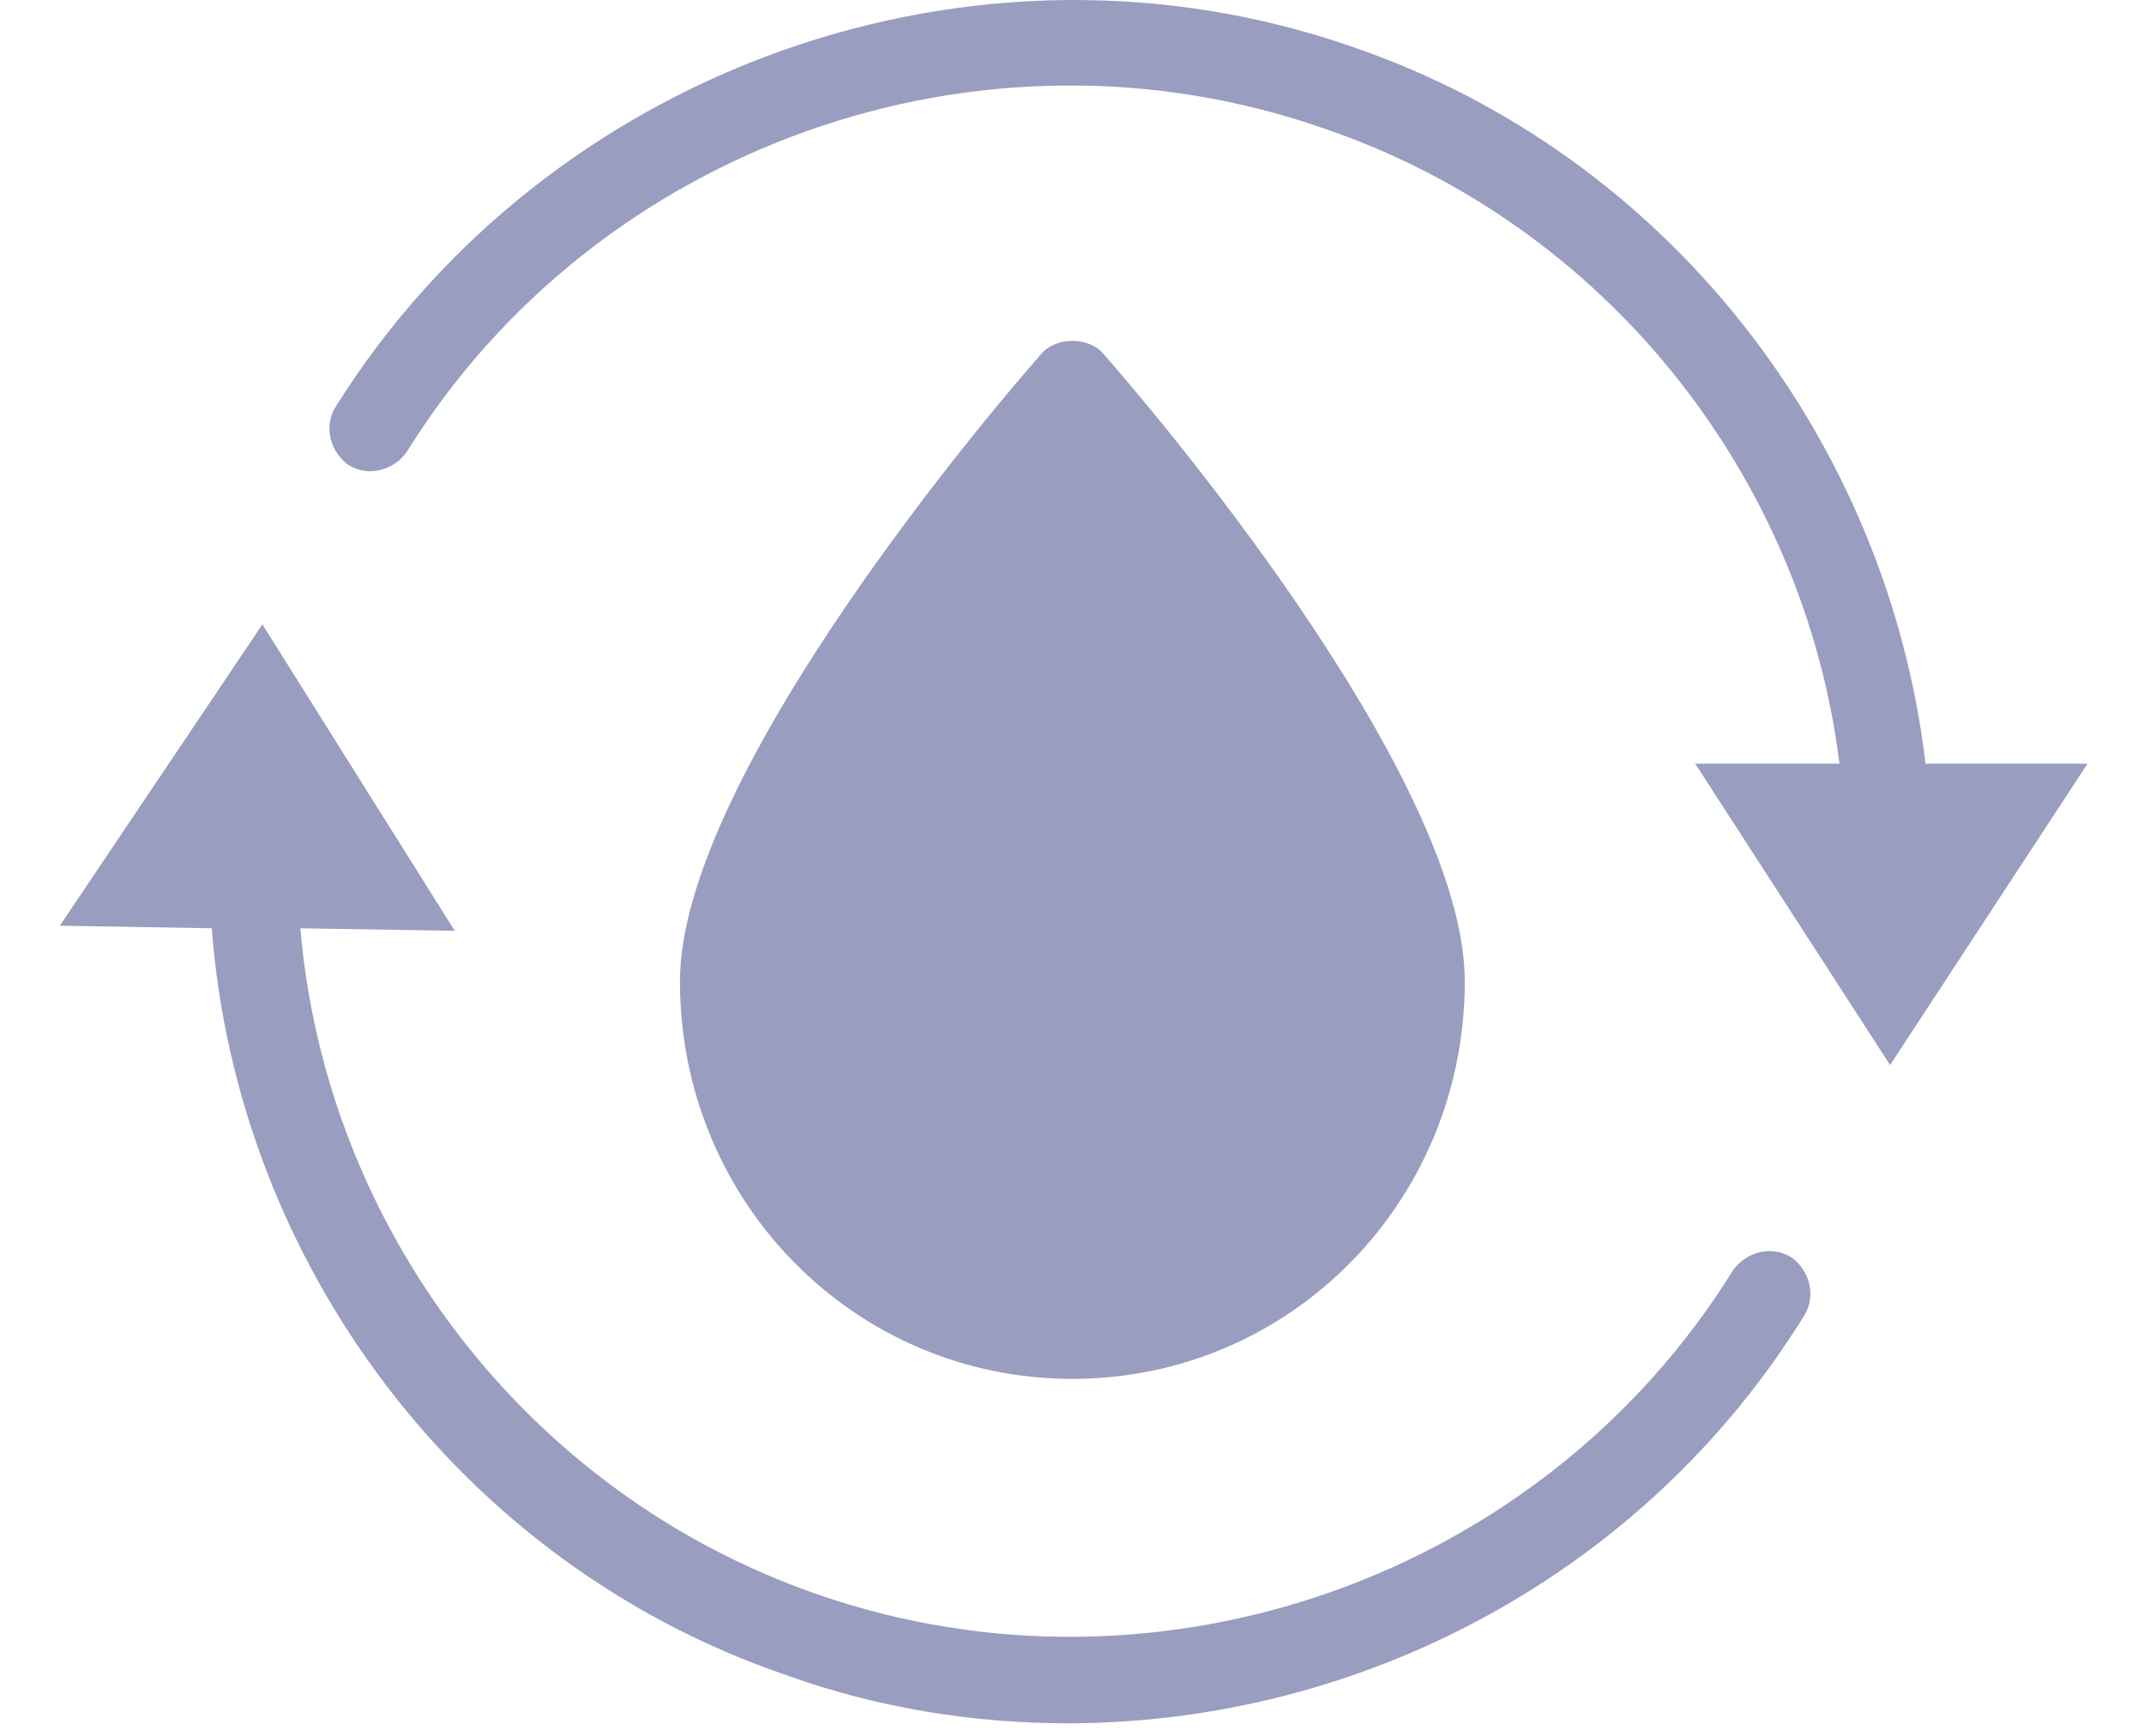 <svg width="21" height="17" viewBox="0 0 21 17" fill="none" xmlns="http://www.w3.org/2000/svg">
<path d="M7.703 16.406C8.595 16.728 9.537 16.877 10.455 16.877C13.331 16.877 16.108 15.414 17.671 12.885C17.795 12.686 17.72 12.438 17.547 12.314C17.348 12.19 17.1 12.265 16.976 12.438C15.117 15.439 11.348 16.778 8 15.612C5.148 14.62 3.19 12.017 2.942 9.091L4.454 9.116L2.57 6.115L0.586 9.066L2.074 9.091C2.322 12.364 4.504 15.315 7.703 16.406Z" fill="#999DC0"/>
<path d="M13.256 0.462C9.562 -0.828 5.371 0.66 3.288 3.983C3.164 4.181 3.239 4.429 3.412 4.553C3.61 4.677 3.858 4.603 3.982 4.429C5.842 1.429 9.611 0.09 12.959 1.255C15.736 2.197 17.67 4.677 18.017 7.479H16.604L18.513 10.43L20.447 7.479H18.86C18.488 4.33 16.356 1.528 13.256 0.462Z" fill="#999DC0"/>
<path d="M14.347 9.611C14.347 7.578 11.198 3.908 10.826 3.487C10.752 3.387 10.628 3.338 10.504 3.338C10.38 3.338 10.256 3.387 10.181 3.487C9.809 3.908 6.66 7.578 6.66 9.611C6.66 11.769 8.371 13.504 10.504 13.504C12.636 13.504 14.347 11.769 14.347 9.611Z" fill="#999DC0"/>
</svg>
